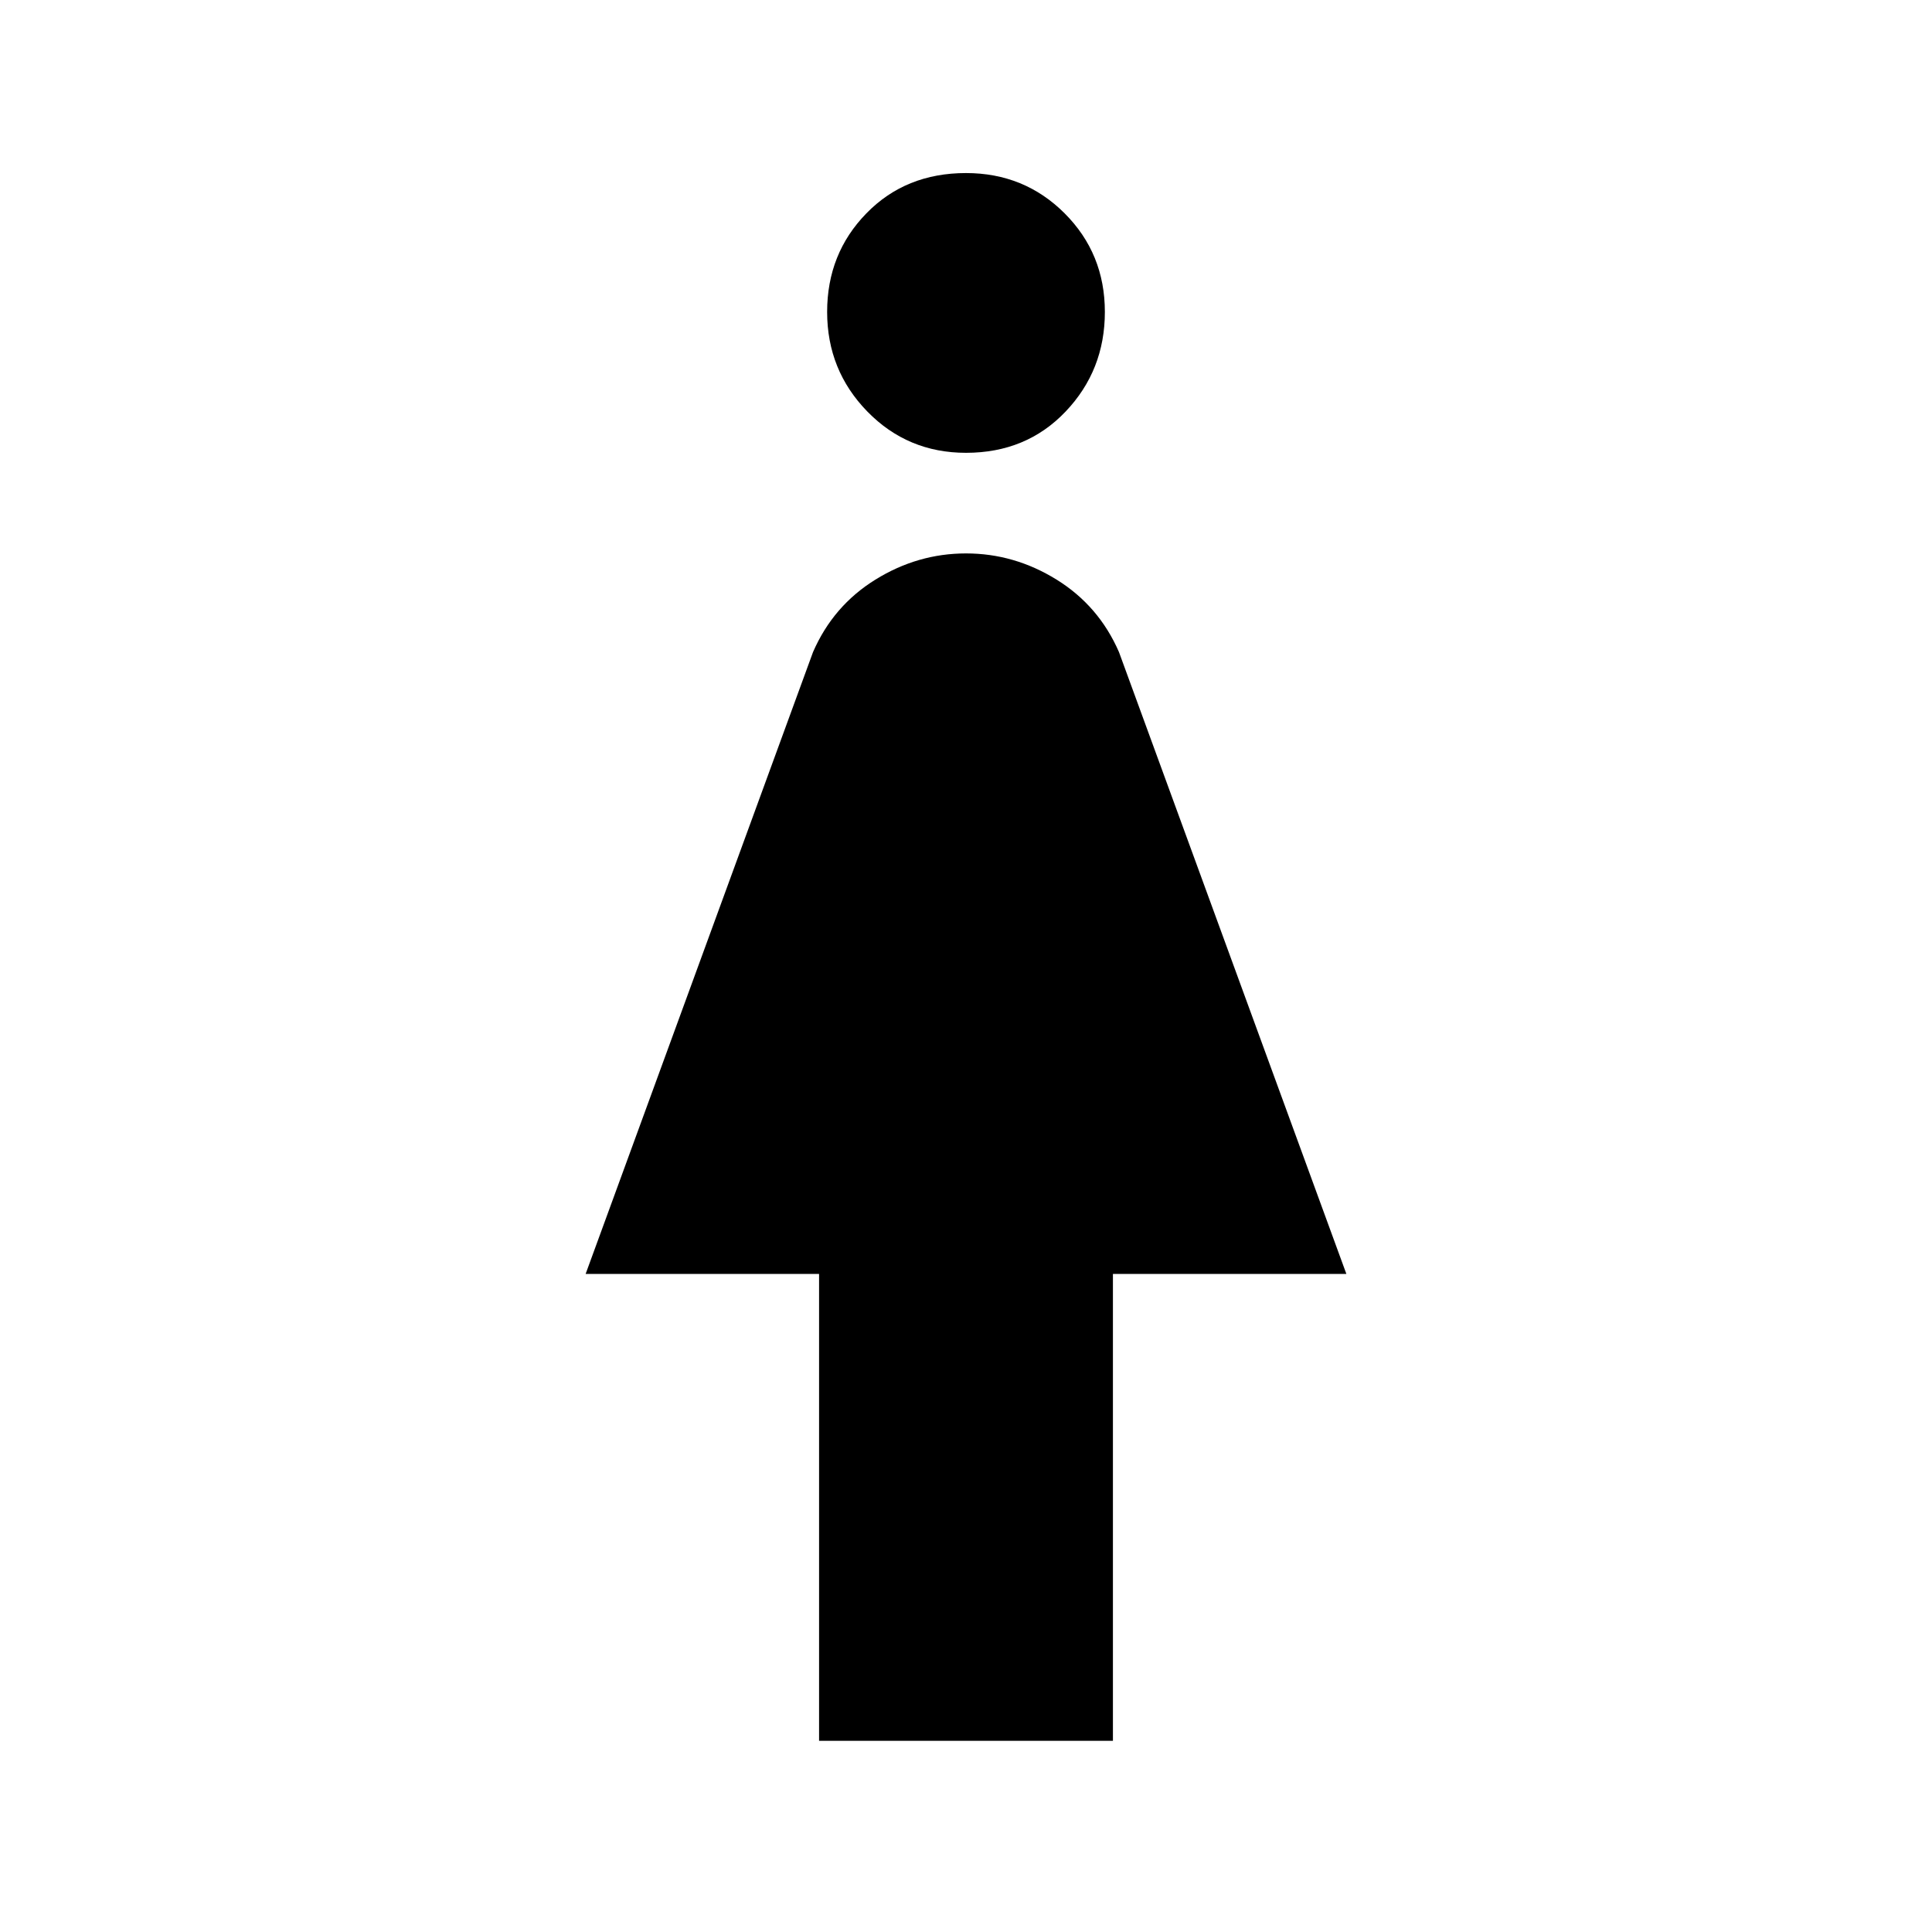 <svg xmlns="http://www.w3.org/2000/svg" height="40" width="40"><path d="M16.958 36.042v-9.667h-4.833L16.833 13.5q.417-.958 1.292-1.5T20 11.458q1 0 1.875.542t1.292 1.5l4.708 12.875h-4.833v9.667ZM20 9.375q-1.208 0-2.042-.854-.833-.854-.833-2.063 0-1.208.813-2.041.812-.834 2.062-.834 1.208 0 2.042.834.833.833.833 2.041 0 1.209-.813 2.063-.812.854-2.062.854Z"/></svg>